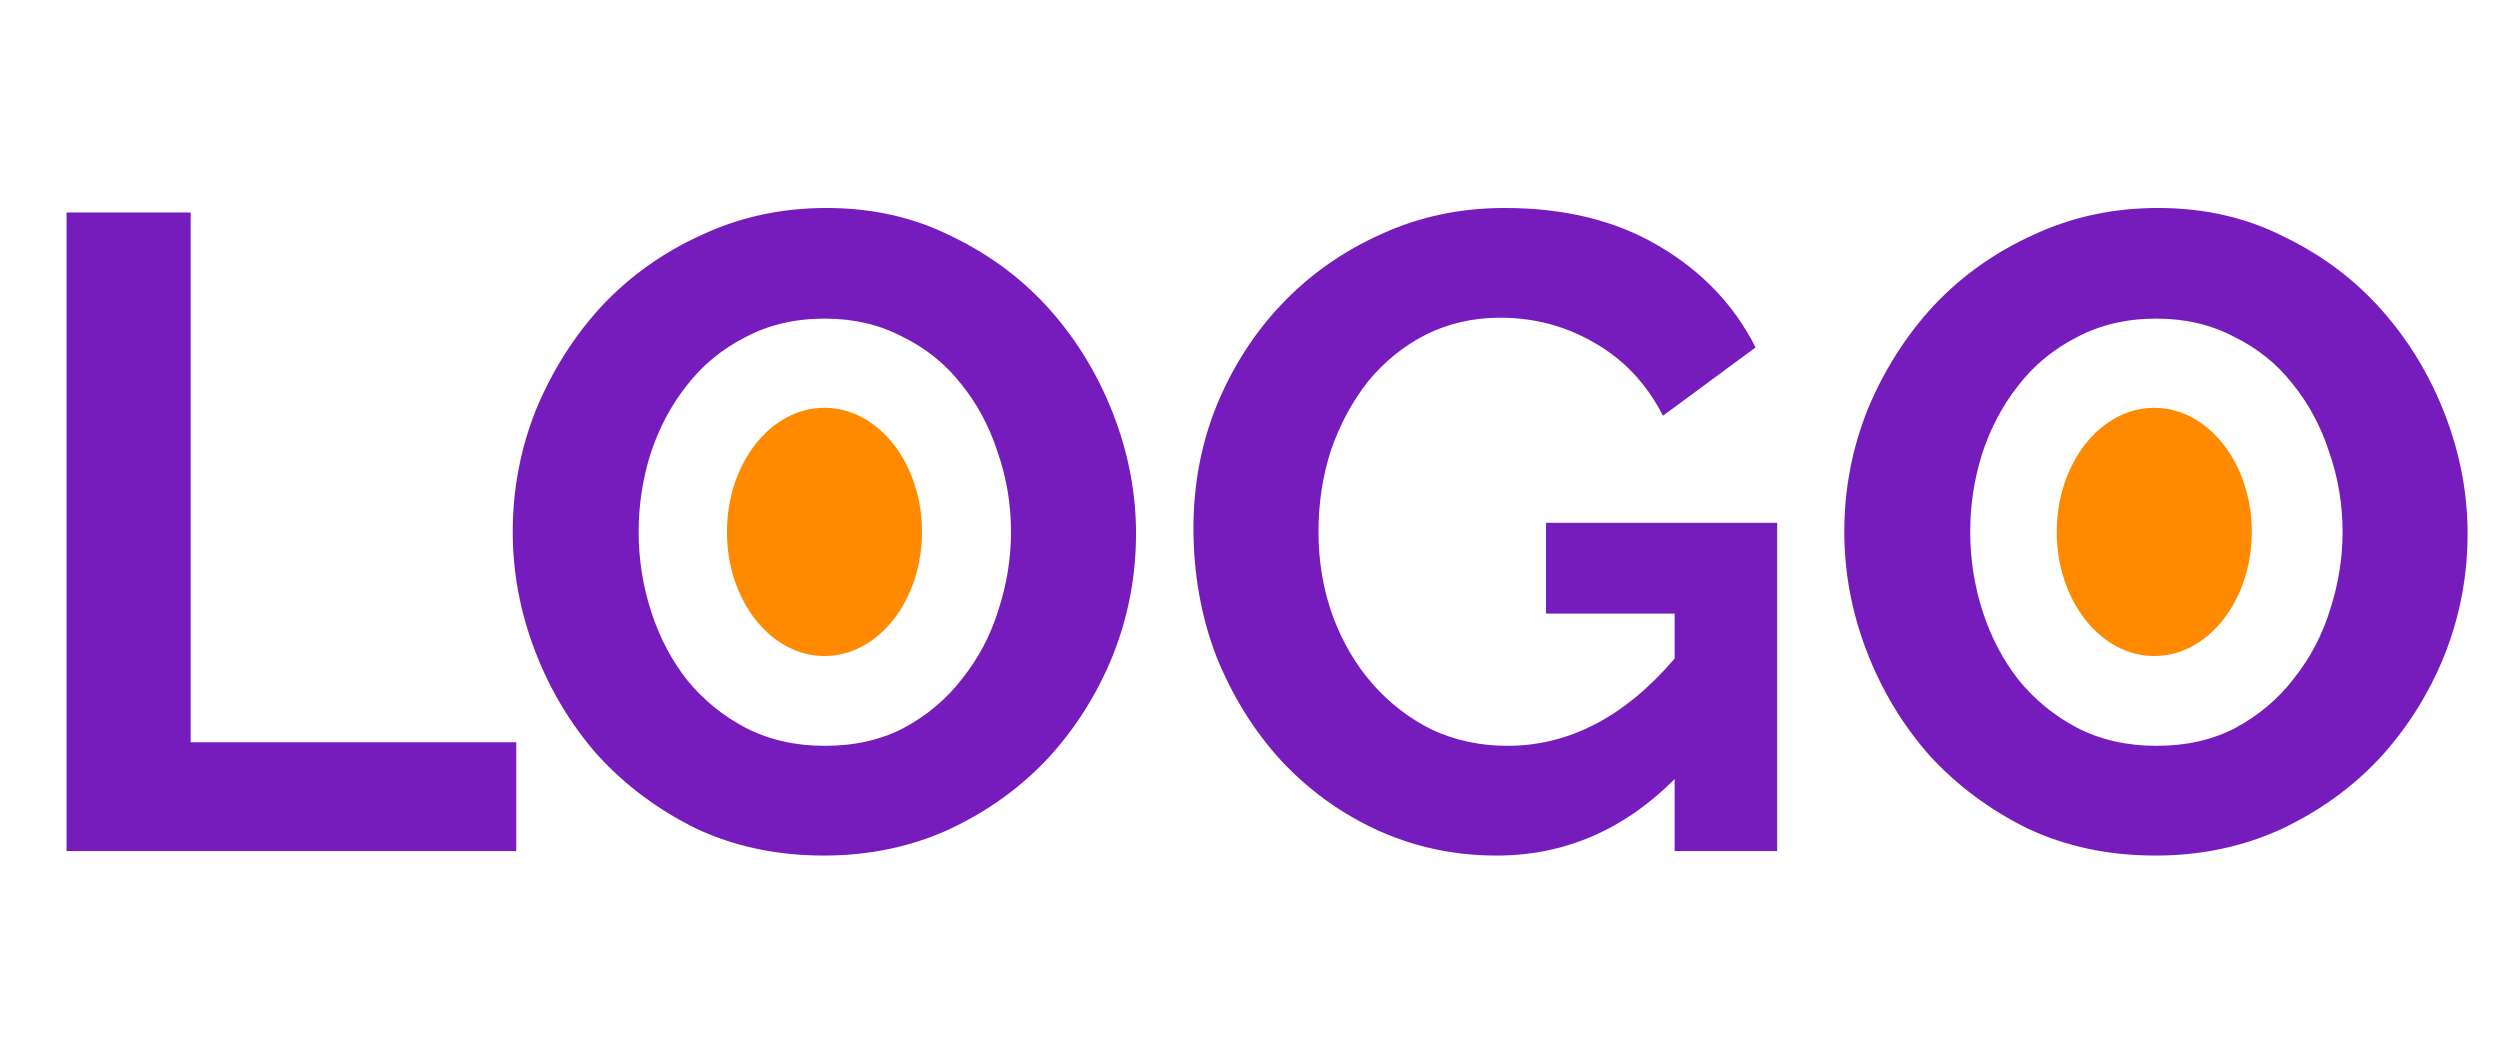 <svg width="141" height="60" viewBox="0 0 141 60" fill="none" xmlns="http://www.w3.org/2000/svg">
<path d="M3.754 48V11.984H10.754V41.862H29.117V48H3.754ZM46.469 48.254C43.831 48.254 41.43 47.746 39.266 46.732C37.136 45.684 35.292 44.314 33.737 42.623C32.215 40.898 31.031 38.937 30.186 36.739C29.34 34.54 28.918 32.291 28.918 29.992C28.918 27.591 29.357 25.291 30.237 23.093C31.15 20.895 32.384 18.95 33.94 17.259C35.529 15.568 37.406 14.232 39.57 13.252C41.735 12.237 44.085 11.73 46.621 11.73C49.225 11.73 51.593 12.271 53.723 13.353C55.888 14.402 57.731 15.788 59.253 17.513C60.774 19.238 61.958 21.199 62.803 23.397C63.649 25.596 64.072 27.828 64.072 30.093C64.072 32.494 63.632 34.794 62.753 36.992C61.873 39.157 60.656 41.084 59.1 42.775C57.545 44.432 55.685 45.768 53.52 46.782C51.356 47.763 49.006 48.254 46.469 48.254ZM36.02 29.992C36.02 31.547 36.256 33.052 36.73 34.507C37.203 35.961 37.88 37.246 38.759 38.362C39.672 39.478 40.771 40.374 42.056 41.05C43.375 41.727 44.863 42.065 46.52 42.065C48.211 42.065 49.699 41.727 50.984 41.05C52.303 40.34 53.402 39.41 54.281 38.26C55.194 37.111 55.871 35.825 56.31 34.405C56.784 32.951 57.021 31.48 57.021 29.992C57.021 28.436 56.767 26.931 56.26 25.477C55.786 24.023 55.093 22.738 54.18 21.622C53.301 20.506 52.202 19.627 50.883 18.984C49.597 18.308 48.143 17.97 46.52 17.97C44.829 17.97 43.324 18.325 42.005 19.035C40.686 19.711 39.587 20.624 38.708 21.774C37.829 22.89 37.152 24.175 36.679 25.629C36.239 27.05 36.02 28.504 36.02 29.992ZM94.45 43.942C91.576 46.816 88.228 48.254 84.406 48.254C82.039 48.254 79.807 47.78 77.71 46.833C75.647 45.886 73.838 44.584 72.282 42.927C70.761 41.27 69.543 39.326 68.63 37.094C67.751 34.828 67.311 32.393 67.311 29.789C67.311 27.32 67.751 25.004 68.63 22.839C69.543 20.641 70.778 18.73 72.333 17.107C73.923 15.45 75.783 14.148 77.913 13.201C80.044 12.22 82.36 11.73 84.863 11.73C88.245 11.73 91.136 12.44 93.537 13.861C95.972 15.281 97.798 17.192 99.016 19.593L93.791 23.448C92.878 21.656 91.593 20.286 89.936 19.339C88.312 18.392 86.537 17.919 84.609 17.919C83.087 17.919 81.684 18.24 80.399 18.883C79.147 19.525 78.065 20.404 77.152 21.52C76.273 22.636 75.58 23.922 75.072 25.376C74.599 26.83 74.362 28.369 74.362 29.992C74.362 31.683 74.633 33.272 75.174 34.76C75.715 36.214 76.459 37.483 77.406 38.565C78.353 39.647 79.469 40.509 80.754 41.152C82.073 41.761 83.493 42.065 85.015 42.065C88.498 42.065 91.643 40.425 94.45 37.144V34.608H87.196V29.485H100.233V48H94.45V43.942ZM121.569 48.254C118.932 48.254 116.531 47.746 114.366 46.732C112.236 45.684 110.393 44.314 108.837 42.623C107.315 40.898 106.131 38.937 105.286 36.739C104.441 34.54 104.018 32.291 104.018 29.992C104.018 27.591 104.457 25.291 105.337 23.093C106.25 20.895 107.484 18.95 109.04 17.259C110.629 15.568 112.506 14.232 114.671 13.252C116.835 12.237 119.185 11.73 121.722 11.73C124.326 11.73 126.693 12.271 128.823 13.353C130.988 14.402 132.831 15.788 134.353 17.513C135.875 19.238 137.058 21.199 137.904 23.397C138.749 25.596 139.172 27.828 139.172 30.093C139.172 32.494 138.732 34.794 137.853 36.992C136.974 39.157 135.756 41.084 134.201 42.775C132.645 44.432 130.785 45.768 128.621 46.782C126.456 47.763 124.106 48.254 121.569 48.254ZM111.12 29.992C111.12 31.547 111.356 33.052 111.83 34.507C112.303 35.961 112.98 37.246 113.859 38.362C114.772 39.478 115.871 40.374 117.156 41.05C118.475 41.727 119.963 42.065 121.62 42.065C123.311 42.065 124.799 41.727 126.084 41.05C127.403 40.34 128.502 39.41 129.381 38.26C130.295 37.111 130.971 35.825 131.411 34.405C131.884 32.951 132.121 31.48 132.121 29.992C132.121 28.436 131.867 26.931 131.36 25.477C130.886 24.023 130.193 22.738 129.28 21.622C128.401 20.506 127.302 19.627 125.983 18.984C124.698 18.308 123.243 17.97 121.62 17.97C119.929 17.97 118.424 18.325 117.105 19.035C115.787 19.711 114.687 20.624 113.808 21.774C112.929 22.89 112.253 24.175 111.779 25.629C111.339 27.05 111.12 28.504 111.12 29.992Z" fill="#761CBD"/>
<ellipse cx="121.5" cy="30" rx="5.5" ry="7" fill="#FF8A00"/>
<ellipse cx="46.5" cy="30" rx="5.5" ry="7" fill="#FF8A00"/>
</svg>
